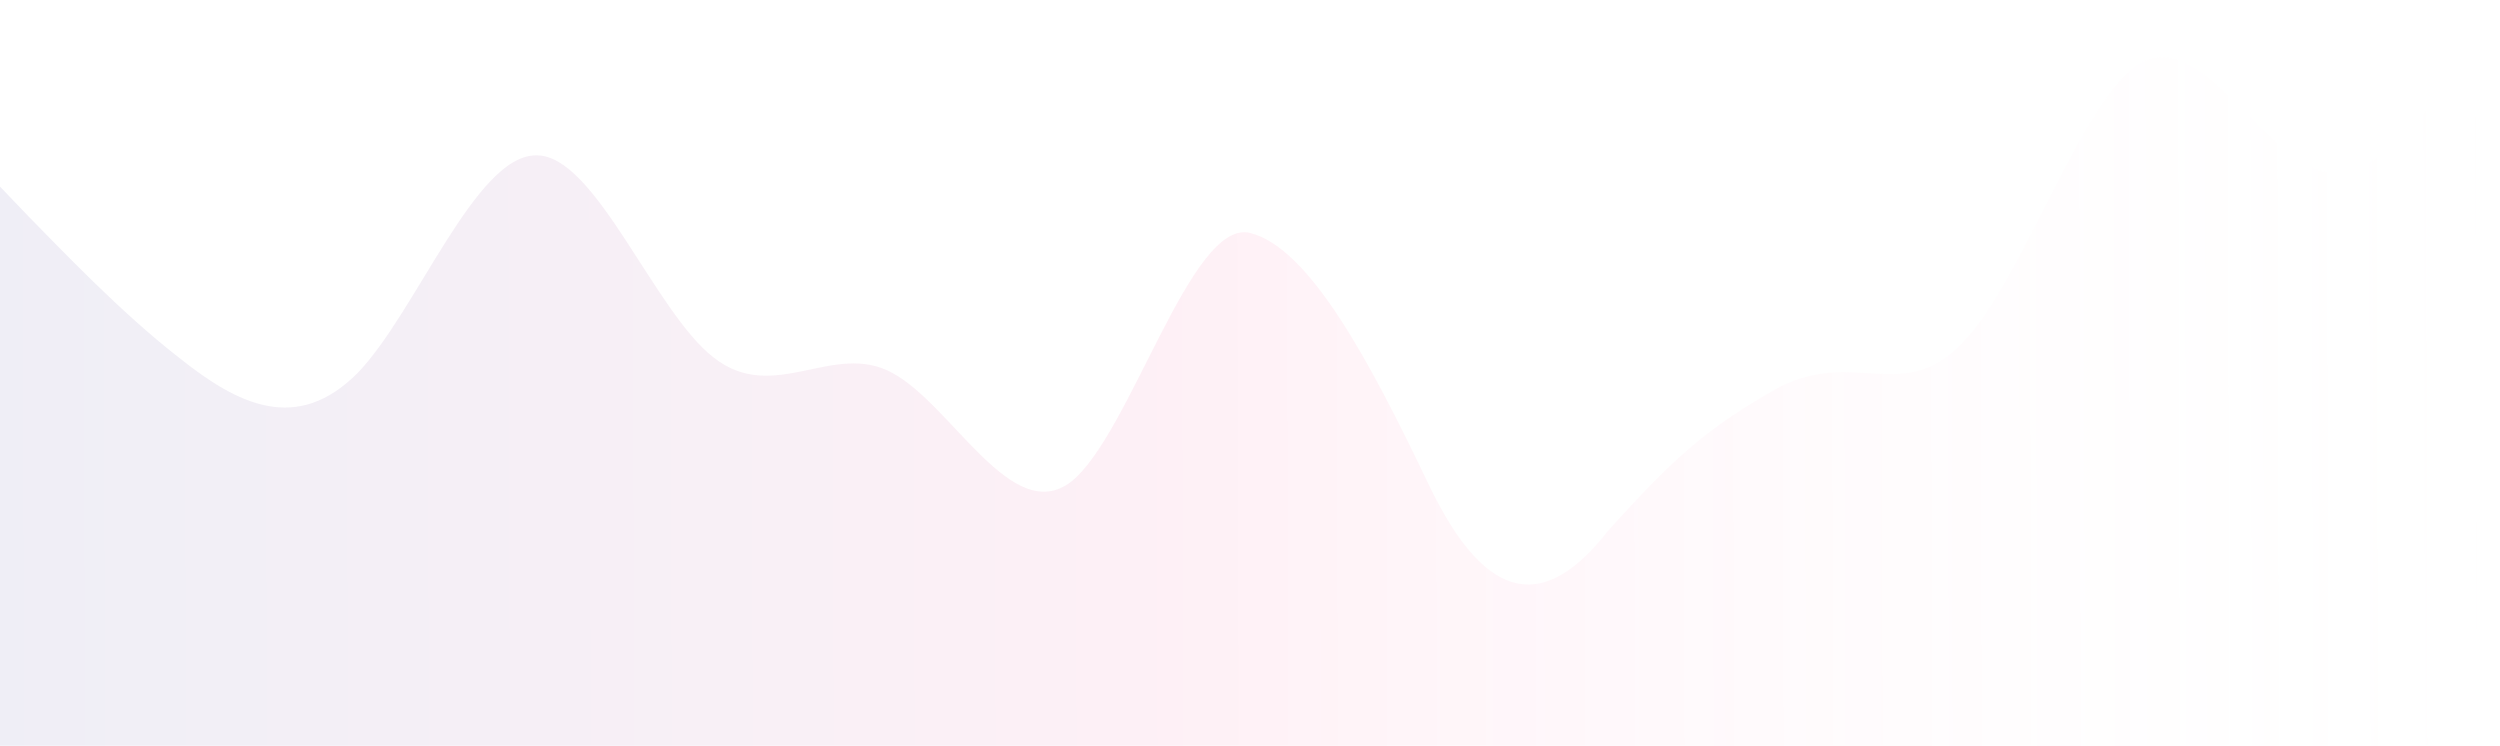 <svg version="1.2" xmlns="http://www.w3.org/2000/svg" viewBox="0 0 761 227" width="761" height="227"><defs><linearGradient id="P" gradientUnits="userSpaceOnUse"/><linearGradient id="g1" x1="-8" y1="11" x2="761" y2="9.1" href="#P"><stop stop-color="#635dad" stop-opacity=".1"/><stop offset=".5" stop-color="#ff74ab" stop-opacity=".1"/><stop offset="1" stop-color="#ffffff" stop-opacity="0"/></linearGradient></defs><style>.s0{fill:url(#g1)}</style><path class="s0" d="m0 56.8l9 9.4c9.1 9.2 27.5 28.7 45.4 42.6c18.1 14.5 36 23.3 54.5 4.7c17.9-18.6 35.9-66.5 54.4-66.2c17.9-0.3 35.9 47.6 53.9 61.5c18.3 14.5 36.5-5.1 54.4 4.7c18.3 9.8 36.5 47 54.5 33.1c18.1-14.5 36.4-80.1 54.4-75.7c18.1 4.5 36.5 39.1 54.4 76.6c18.1 37.8 36 37.8 54.5 14.2c20.4-22.7 30.4-31.6 52.5-44c23.2-11.5 37.8 5.6 55.8-13.7c18.3-18.9 36.5-75.6 54.4-85.1c18.3-9.1 36.5 28.1 54.5 33.2c18.1 4.7 36.4-23.7 45.4-37.9l9-14.2v227h-9c-9.1 0-27.5 0-45.4 0c-18.1 0-36 0-54.5 0c-17.9 0-35.9 0-54.4 0c-17.9 0-35.9 0-53.9 0q-27.5 0-54.4 0c-18.3 0-36.5 0-54.5 0c-18.1 0-36.4 0-54.4 0c-18.1 0-36.5 0-54.4 0c-18.1 0-36 0-54.5 0c-17.9 0-35.9 0-54.4 0c-17.9 0-35.9 0-53.9 0q-27.5 0-54.4 0c-18.3 0-36.5 0-54.5 0c-18.1 0-36.4 0-45.4 0h-9z" /></svg>